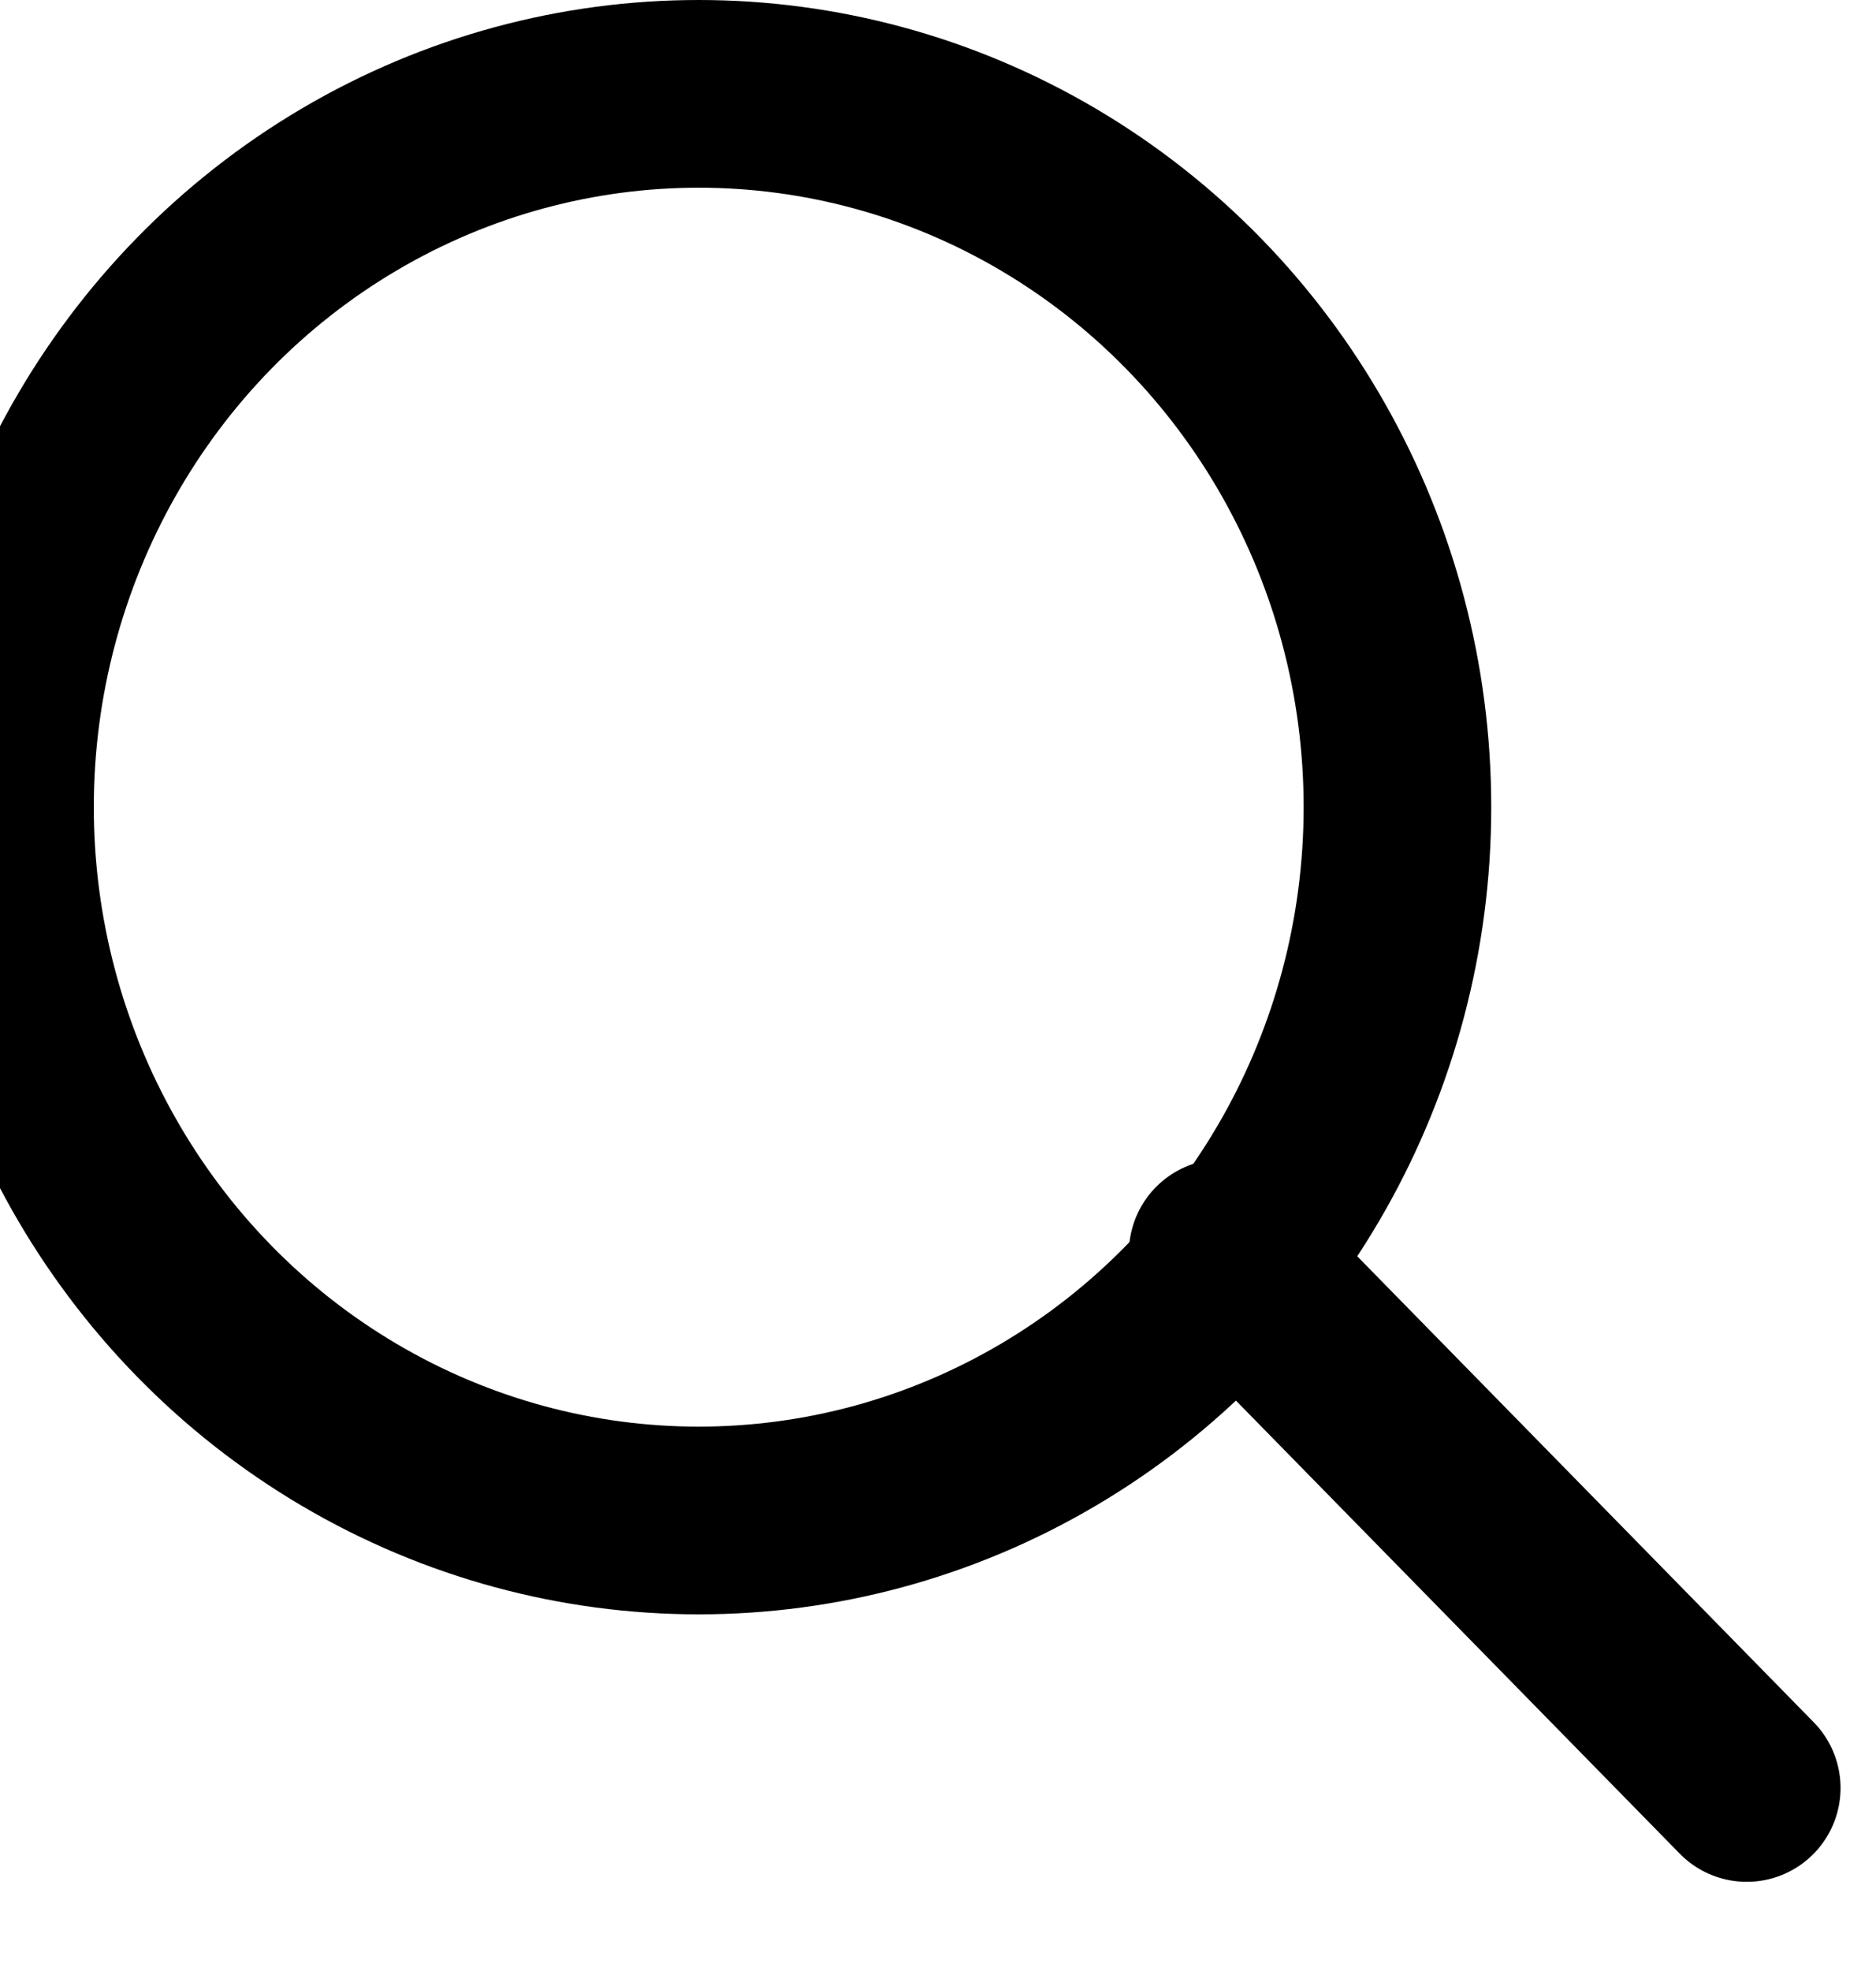 <svg width="20" height="21" viewBox="0 0 20 21" fill="none" xmlns="http://www.w3.org/2000/svg">
<ellipse cx="7.449" cy="8.6" rx="7.449" ry="7.6" stroke="black" stroke-width="2" stroke-linecap="round"/>
<path d="M13.035 13.35L18.622 19.05" stroke="black" stroke-width="2" stroke-linecap="round"/>
</svg>
